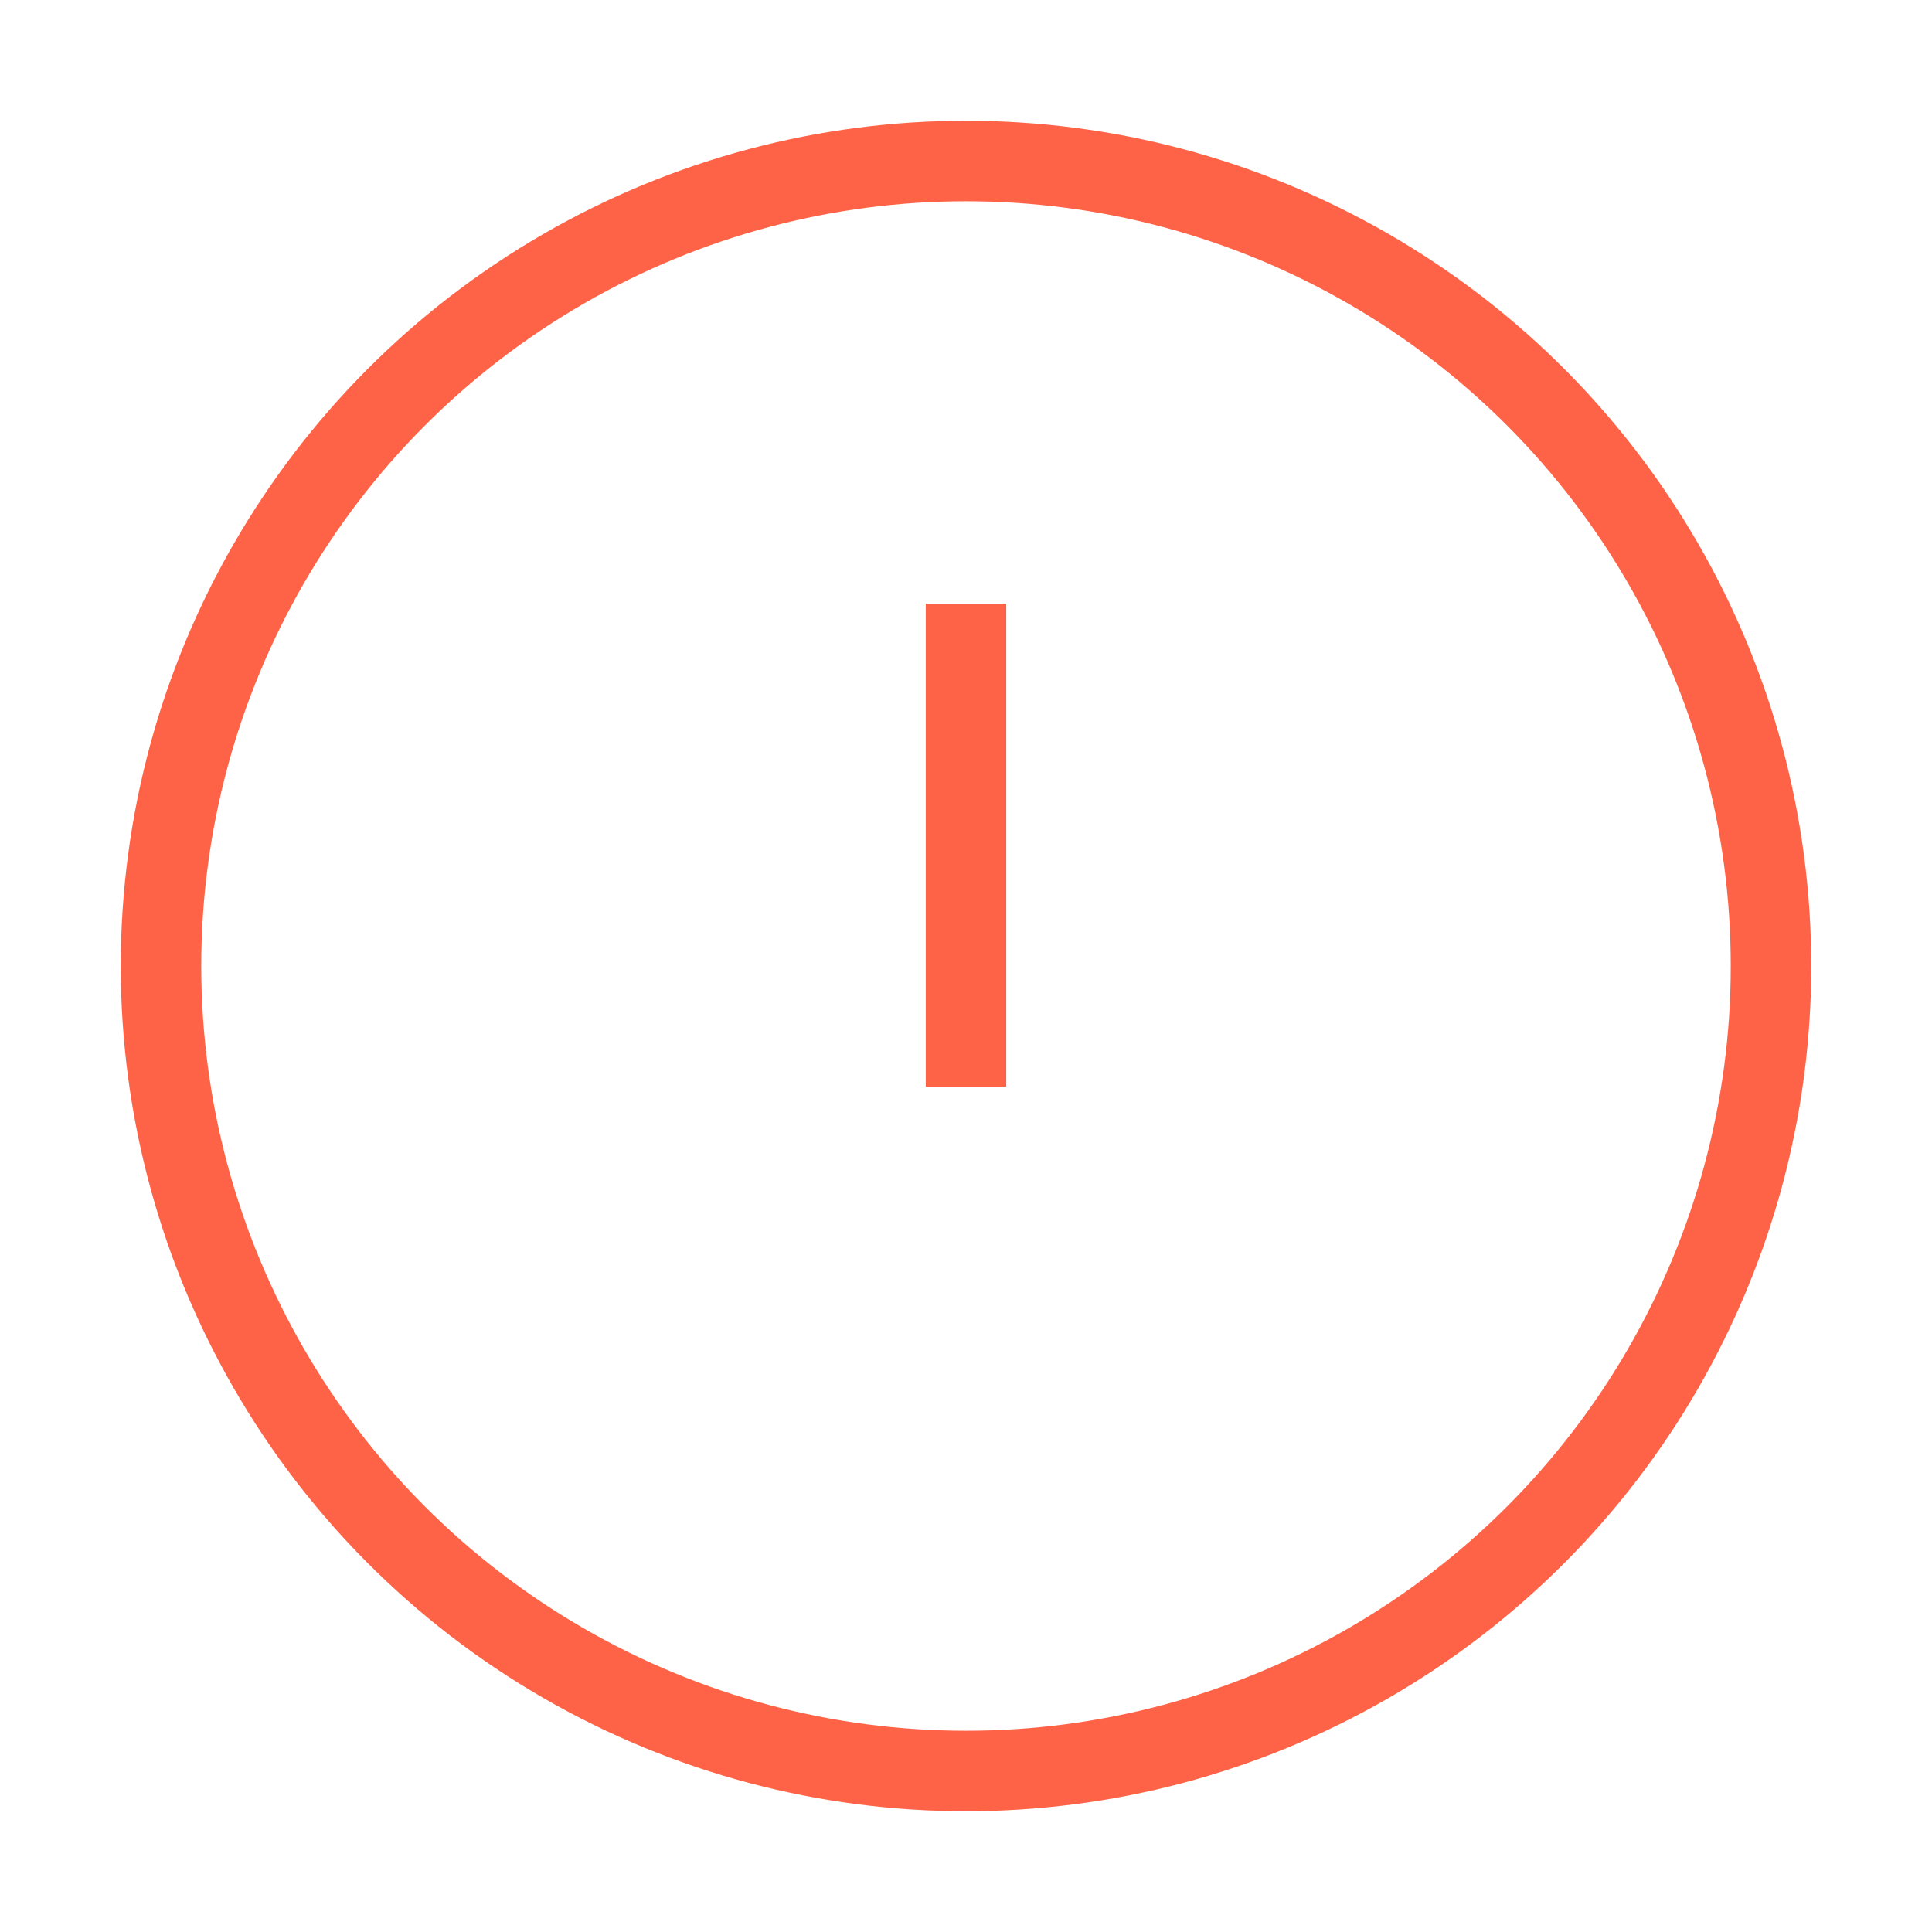 <?xml version="1.0" ?><svg aria-labelledby="errorIconTitle" color="#2329D6" fill="none" height="48px" role="img" stroke="tomato" stroke-linecap="square" stroke-linejoin="miter" stroke-width="1" viewBox="0 0 24 24" width="48px" xmlns="http://www.w3.org/2000/svg"><title id="errorIconTitle"/><path d="M12 8L12 13"/><line x1="12" x2="12" y1="16" y2="16"/><circle cx="12" cy="12" r="10"/></svg>